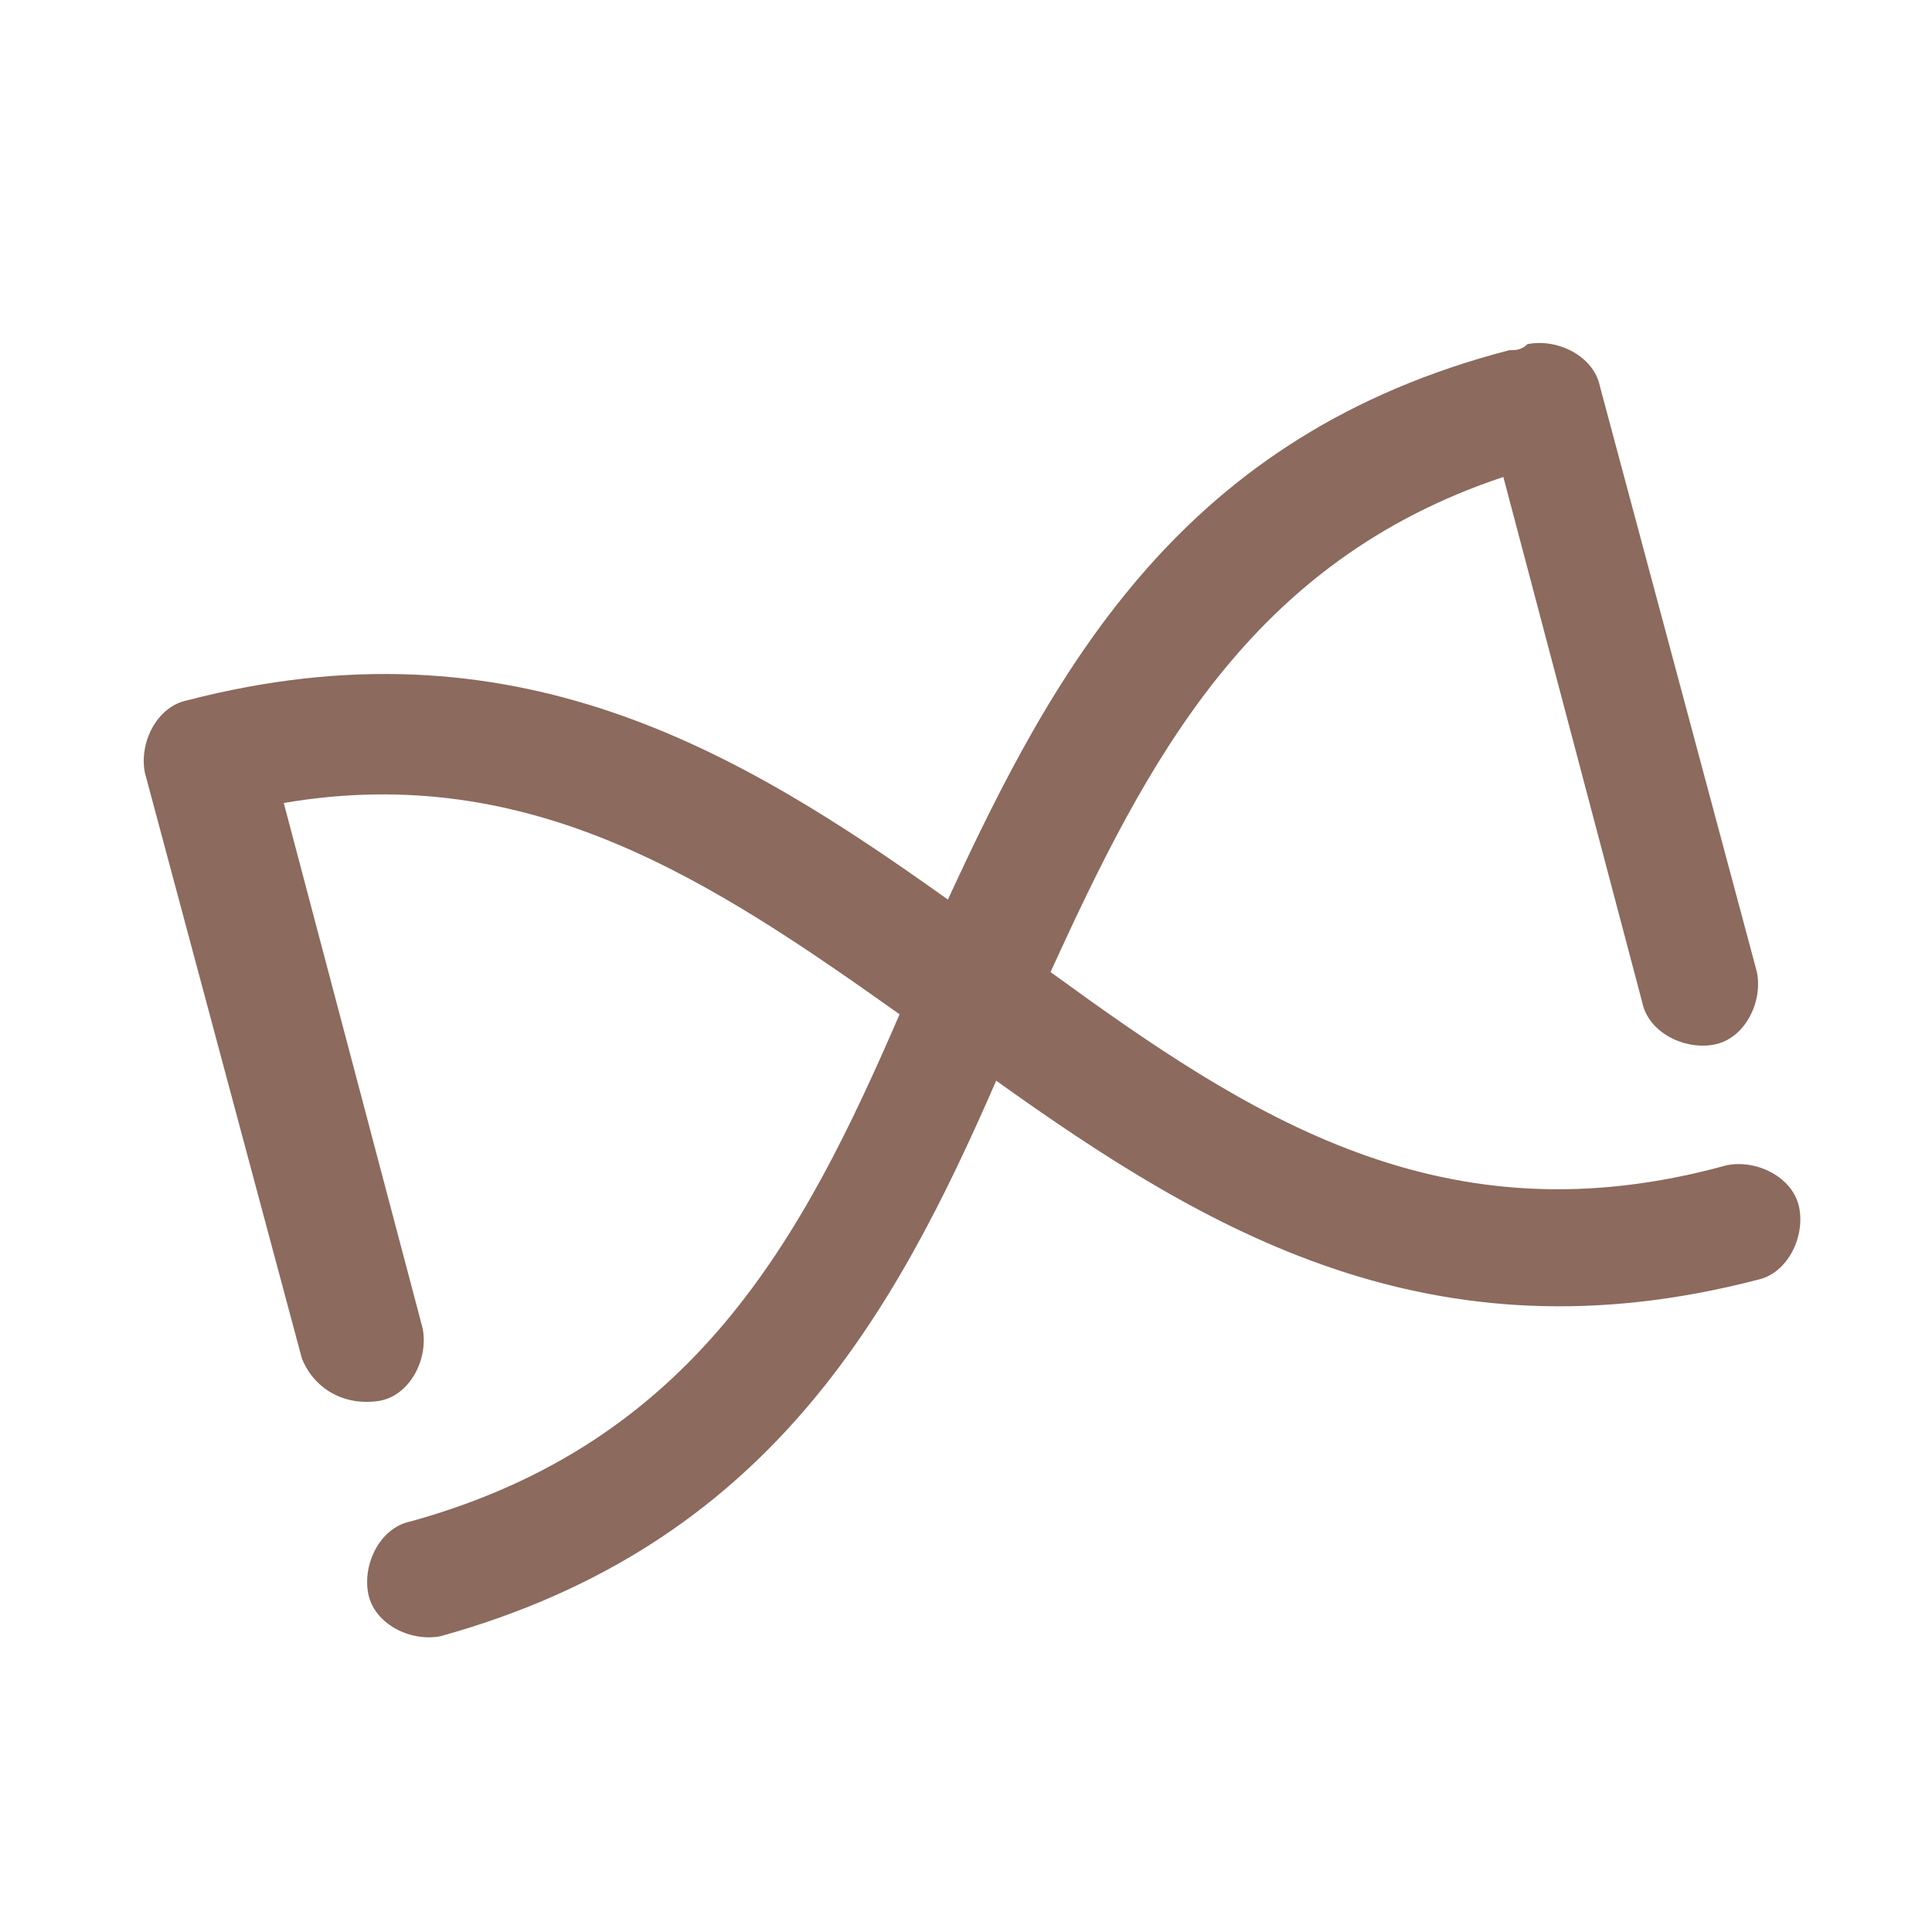 <?xml version="1.0" encoding="utf-8"?>
<!-- Generator: Adobe Illustrator 25.1.0, SVG Export Plug-In . SVG Version: 6.00 Build 0)  -->
<svg version="1.1" id="Calque_1" xmlns="http://www.w3.org/2000/svg" xmlns:xlink="http://www.w3.org/1999/xlink" x="0px" y="0px"
	 viewBox="0 0 32 32" style="enable-background:new 0 0 32 32;" xml:space="preserve">
<style type="text/css">
	.st0{fill:#8C6A5E;}
</style>
<path class="st0" d="M7.3,27.1c-0.5,0.1-1.1-0.2-1.2-0.7s0.2-1.1,0.7-1.2c4.7-1.3,6.5-4.7,8.1-8.4c-3.1-2.2-6.1-4.2-10.2-3.5L7,22
	c0.1,0.5-0.2,1.1-0.7,1.2C5.7,23.3,5.2,23,5,22.5l-2.6-9.7c-0.1-0.5,0.2-1.1,0.7-1.2c5.4-1.4,9.1,0.8,12.6,3.3
	c1.8-3.9,3.9-7.7,9.3-9.1c0.1,0,0.2,0,0.3-0.1c0.5-0.1,1.1,0.2,1.2,0.7l2.6,9.7c0.1,0.5-0.2,1.1-0.7,1.2c-0.5,0.1-1.1-0.2-1.2-0.7
	l-2.3-8.7c-4.2,1.4-5.9,4.7-7.5,8.2c3.3,2.4,6.5,4.5,11.2,3.2c0.5-0.1,1.1,0.2,1.2,0.7c0.1,0.5-0.2,1.1-0.7,1.2
	c-5.4,1.4-9.1-0.8-12.6-3.3C14.8,21.8,12.7,25.6,7.3,27.1z"/>
</svg>
